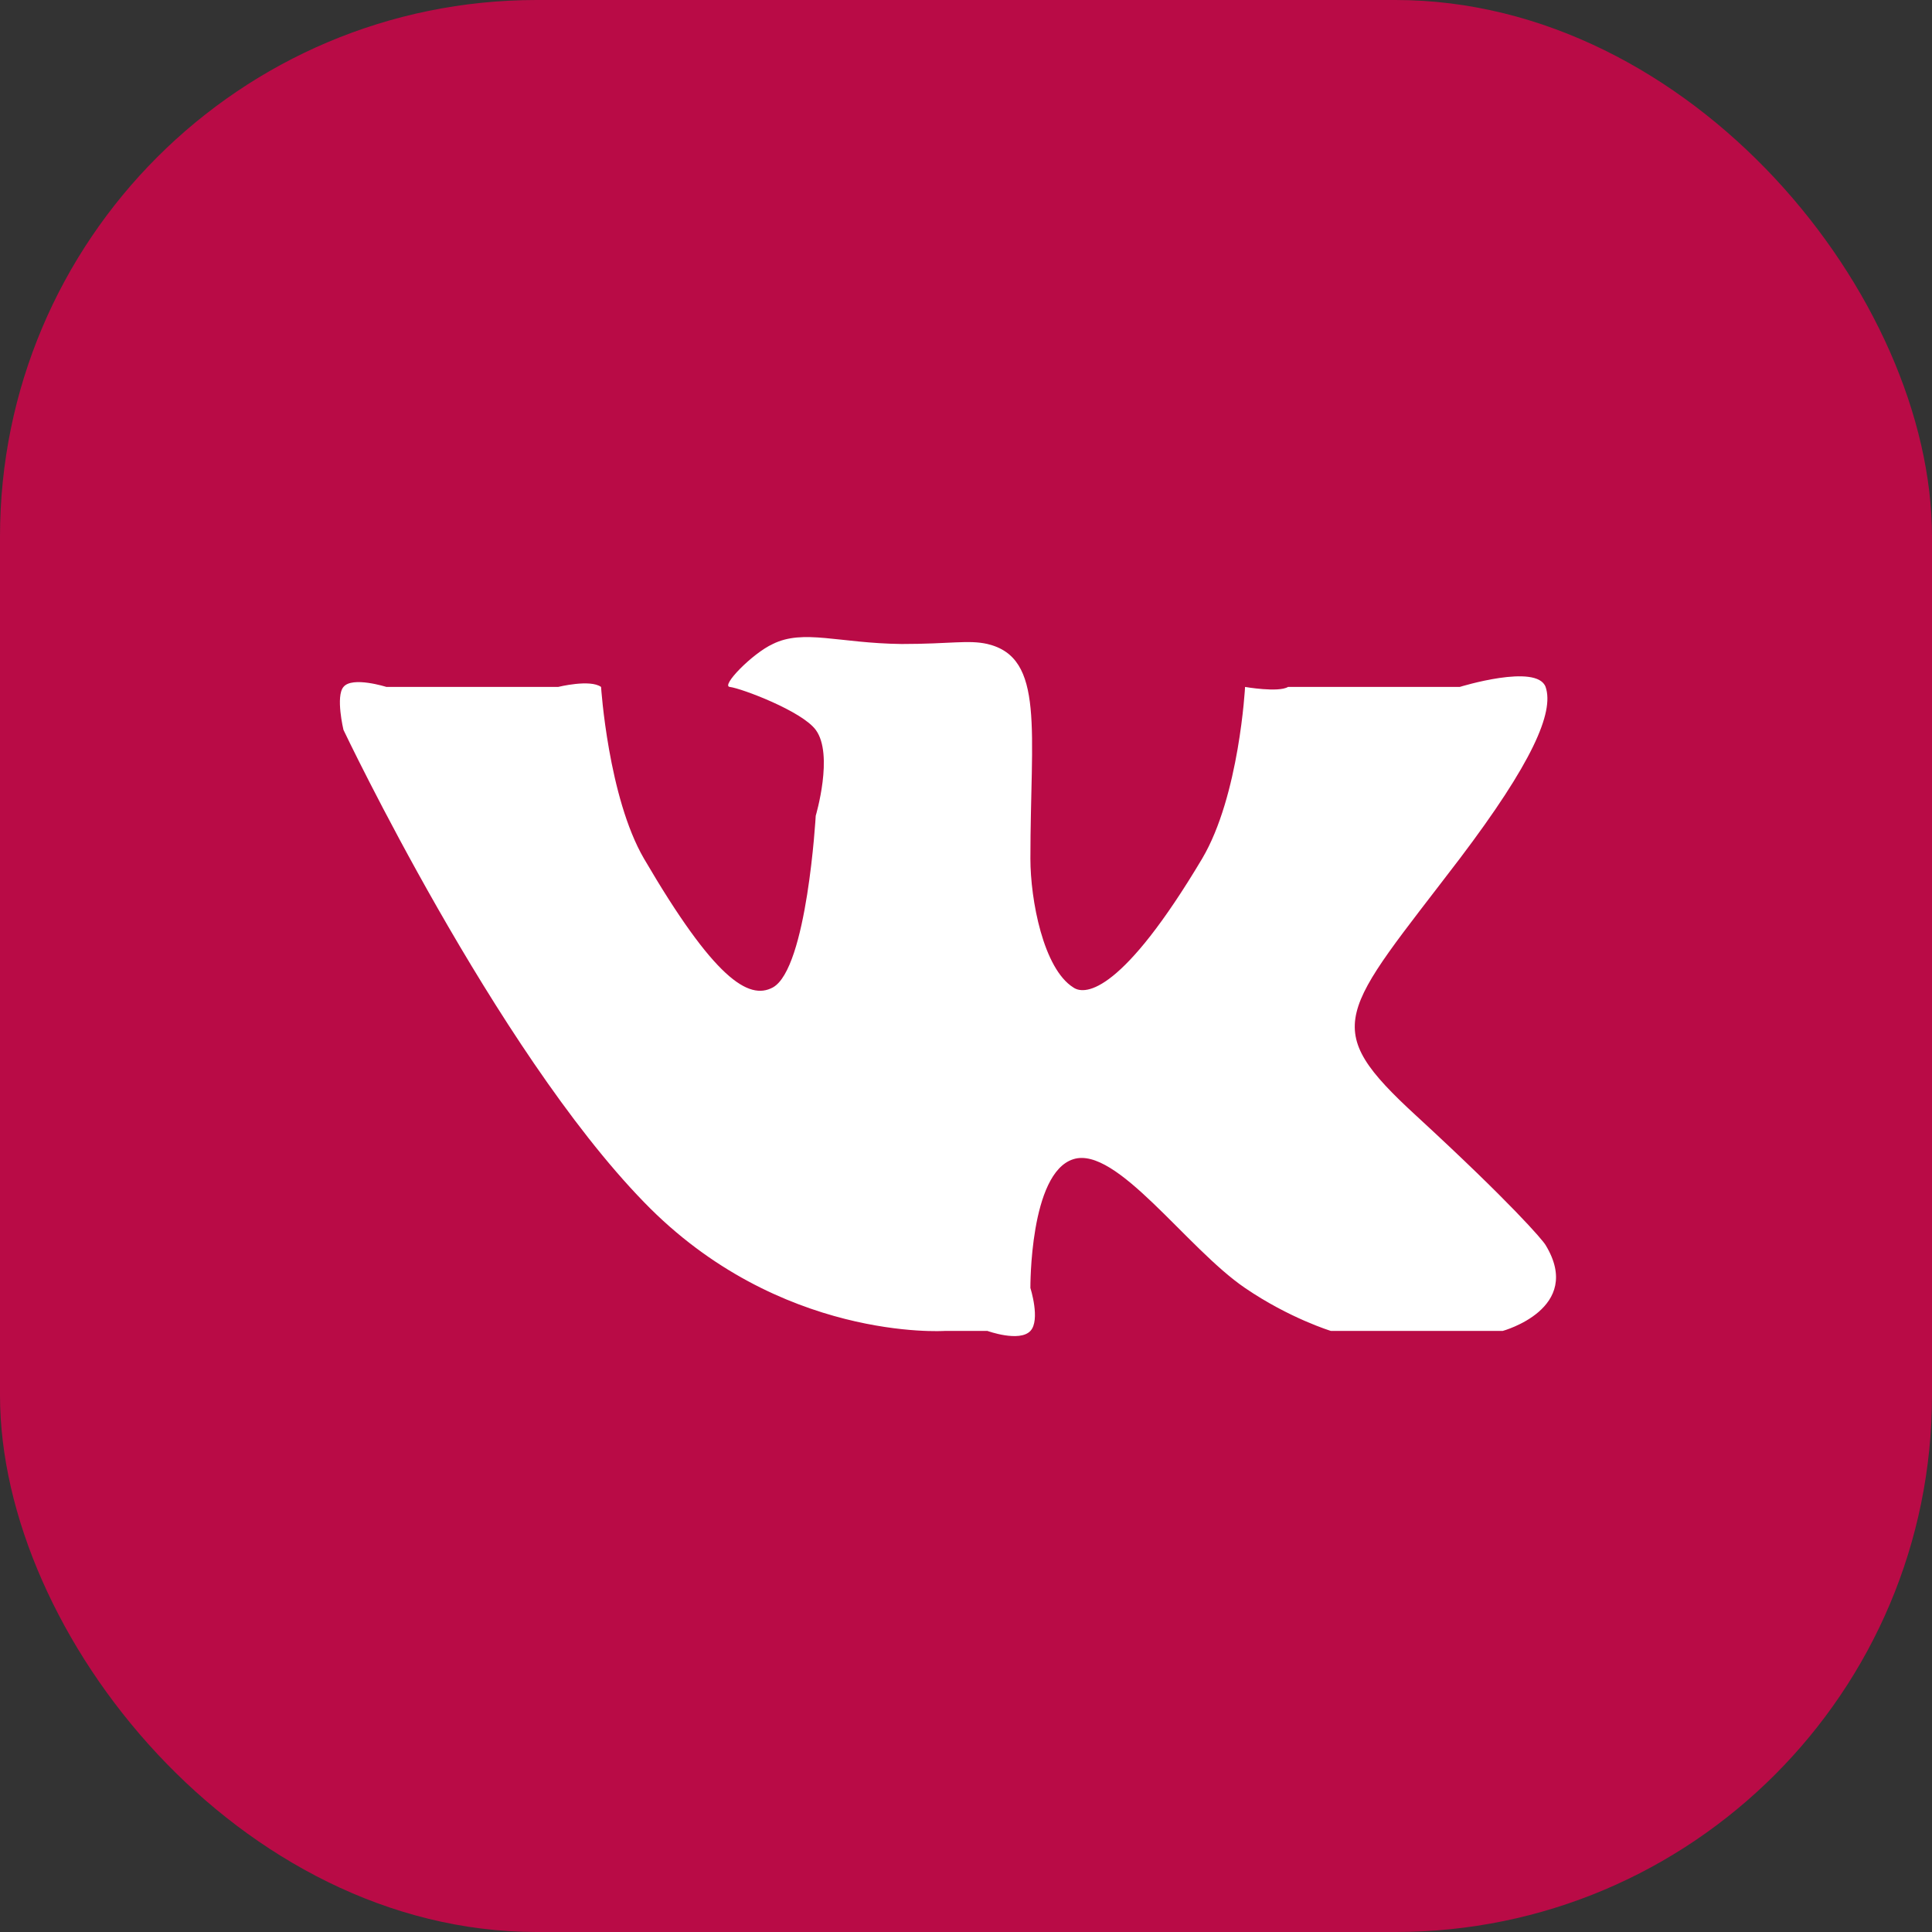 <svg width="45" height="45" viewBox="0 0 45 45" fill="none" xmlns="http://www.w3.org/2000/svg">
<rect x="0" y="0" width="45" height="45" fill="#333333" stroke="none"/>
<rect width="45" height="45" rx="12.5" fill="#B90B46"/>
<path fill-rule="evenodd" clip-rule="evenodd" d="M22 31H23C23 31 23.745 31.27 24 31C24.238 30.747 24 30 24 30C24 30 23.979 27.32 25 27C26.004 26.68 27.638 29.073 29 30C30.038 30.708 31 31 31 31H35C35 31 36.902 30.483 36 29C35.932 28.882 35.196 28.022 33 26C30.702 23.893 31.225 23.64 34 20C35.685 17.775 36.204 16.59 36 16C35.796 15.444 34 16 34 16H30C30 16 30.221 15.865 30 16C29.779 16.135 29 16 29 16C29 16 28.868 18.534 28 20C26.162 23.084 25.289 23.202 25 23C24.302 22.562 24 20.961 24 20C24 17.017 24.345 15.32 23 15C22.557 14.899 22.14 15 21 15C19.536 14.983 18.715 14.646 18 15C17.523 15.219 16.779 15.983 17 16C17.272 16.034 18.677 16.562 19 17C19.425 17.573 19 19 19 19C19 19 18.8 22.562 18 23C17.438 23.303 16.634 22.797 15 20C14.166 18.567 14 16 14 16C14 16 14.221 16.152 14 16C13.745 15.815 13 16 13 16H9C9 16 8.204 15.747 8 16C7.813 16.219 8 17 8 17C8 17 11.527 24.427 15 28C18.149 31.253 22 31 22 31Z" fill="white"/>
</svg>
